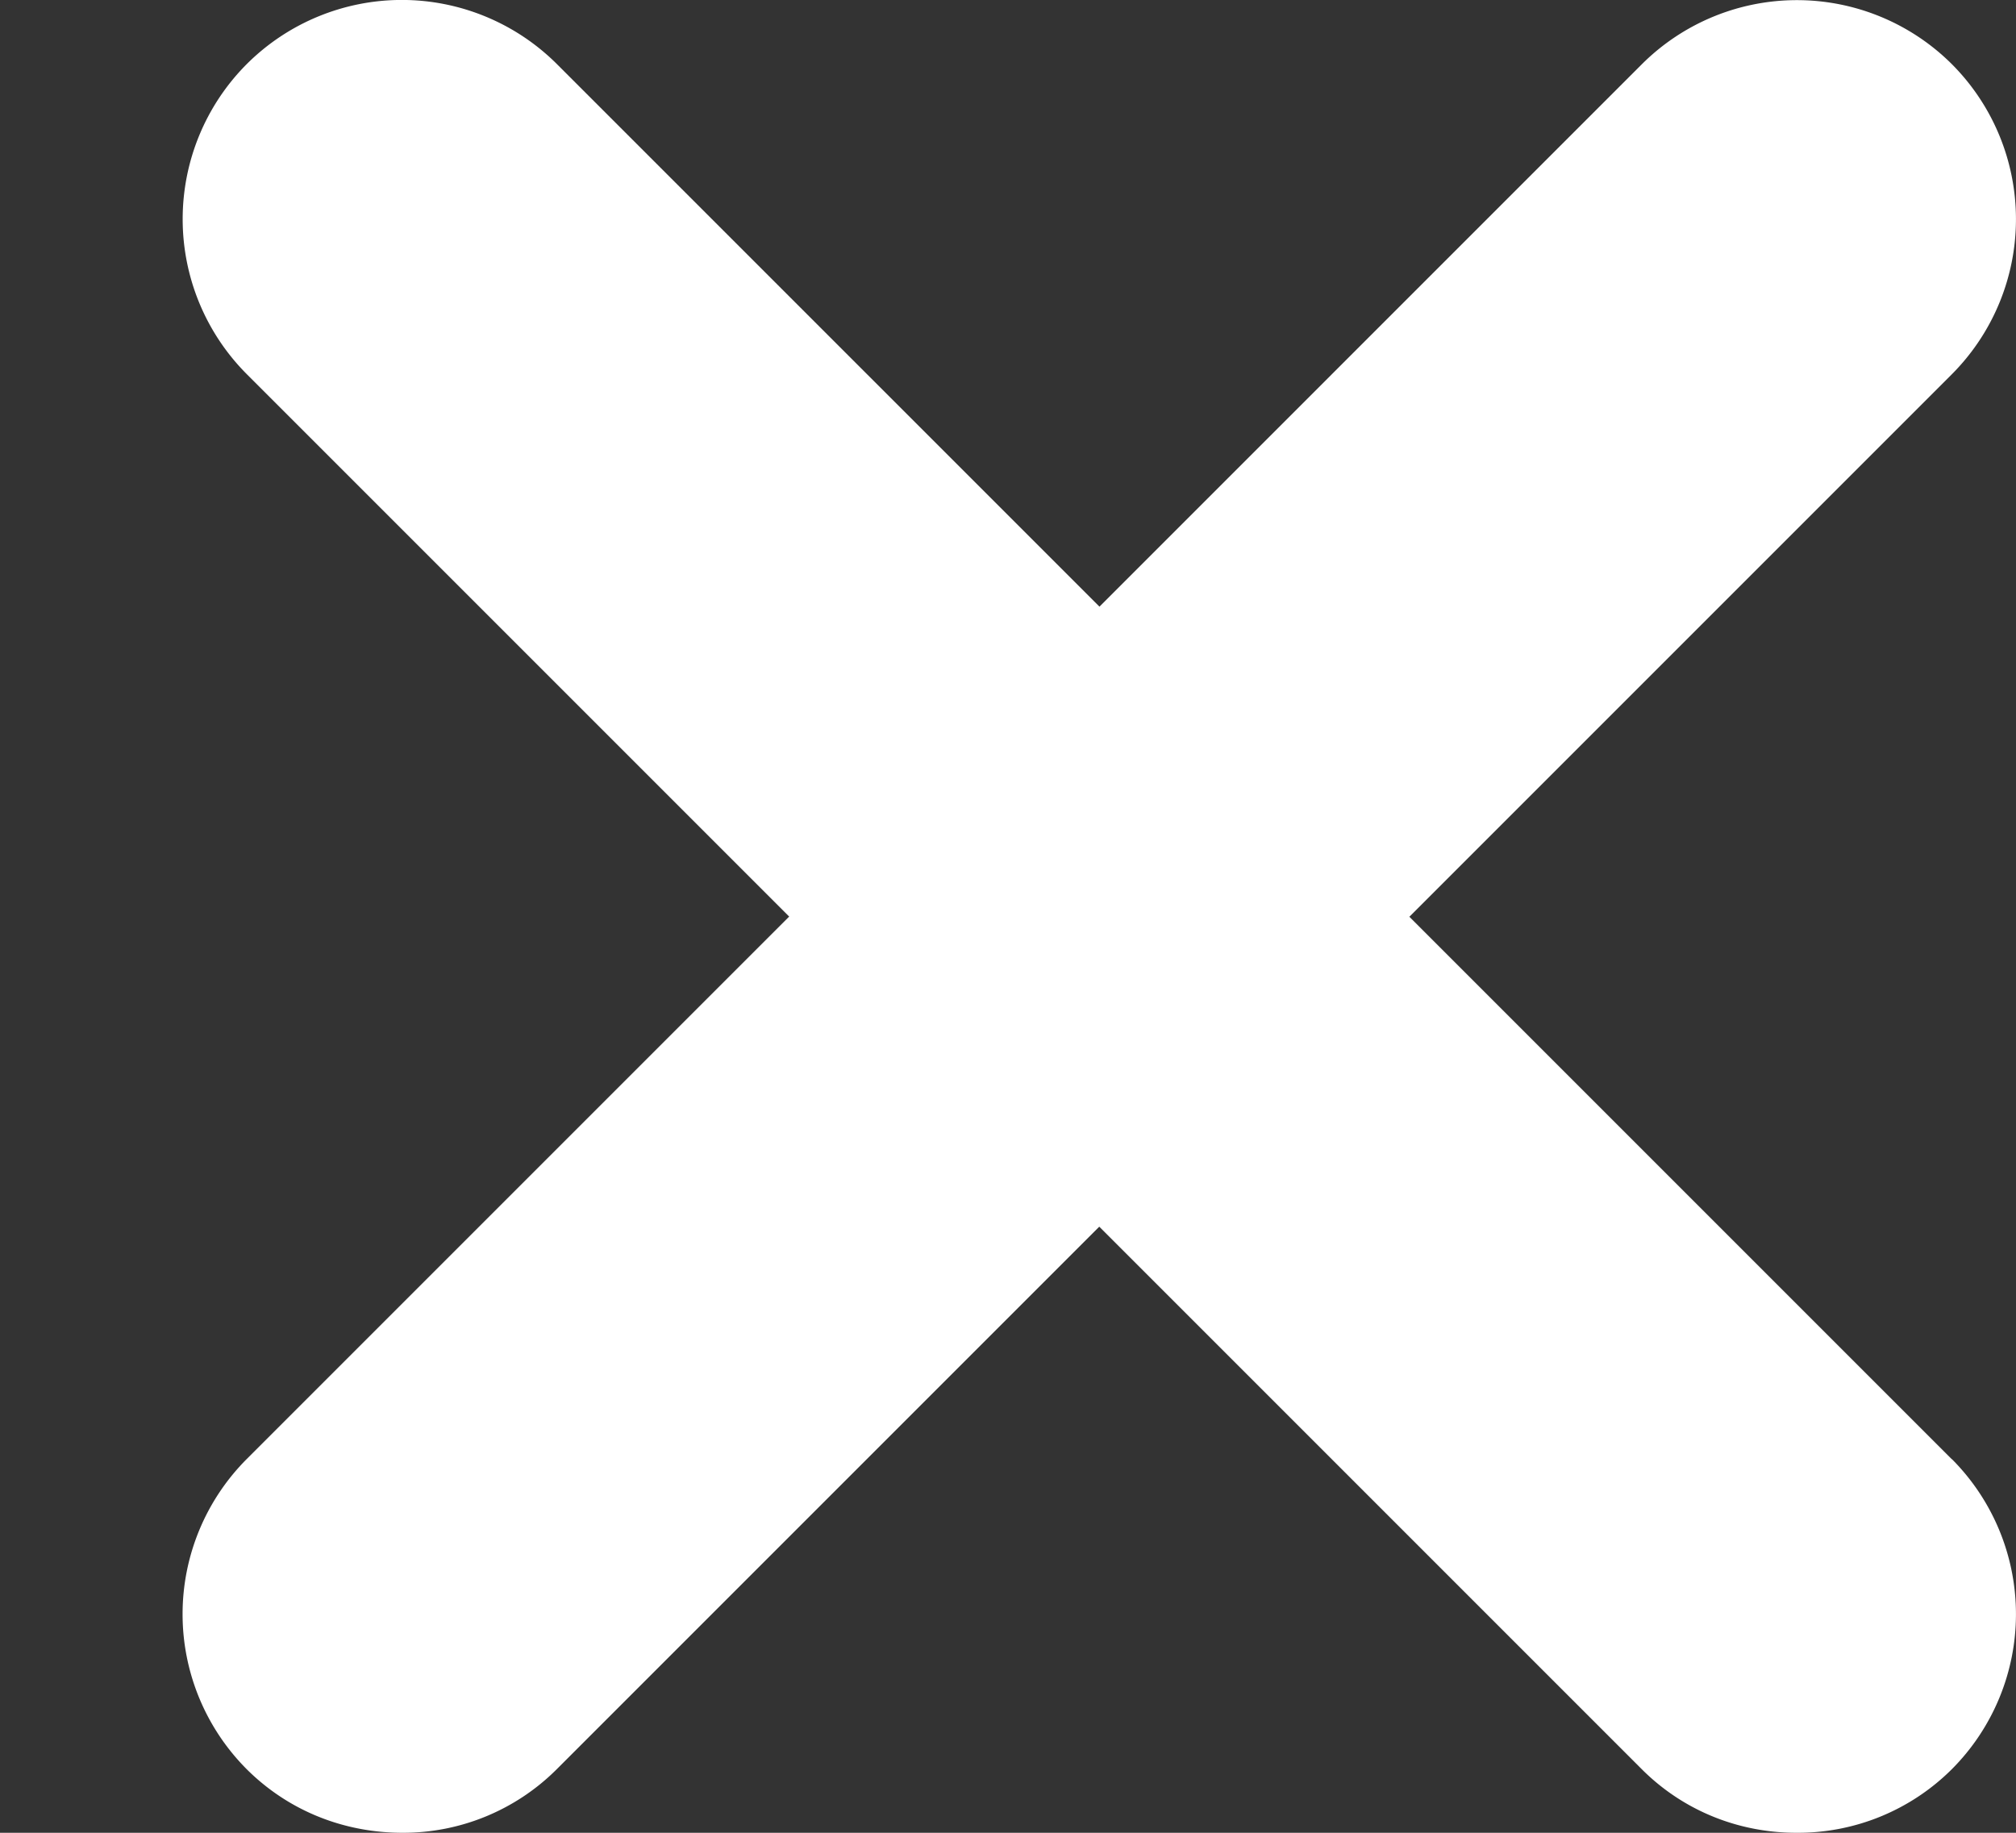 <svg width="11" height="10" viewBox="0 0 11 10" fill="none" xmlns="http://www.w3.org/2000/svg"><rect x="0" y="0" width="11" height="10" fill="#333333" stroke="none"/><path fill-rule="evenodd" clip-rule="evenodd" d="M10.65 7.961a1.198 1.198 0 0 1 0 1.692 1.189 1.189 0 0 1-.849.347c-.305 0-.61-.114-.843-.347l-2.96-2.96-2.96 2.96a1.185 1.185 0 0 1-.842.347c-.311 0-.616-.114-.85-.347a1.198 1.198 0 0 1 0-1.692l2.96-2.96-2.96-2.96a1.198 1.198 0 0 1 0-1.691 1.198 1.198 0 0 1 1.693 0l2.96 2.96L8.959.35a1.198 1.198 0 0 1 1.691 0 1.198 1.198 0 0 1 0 1.692l-2.96 2.96 2.96 2.96z" fill="#fff"/></svg>